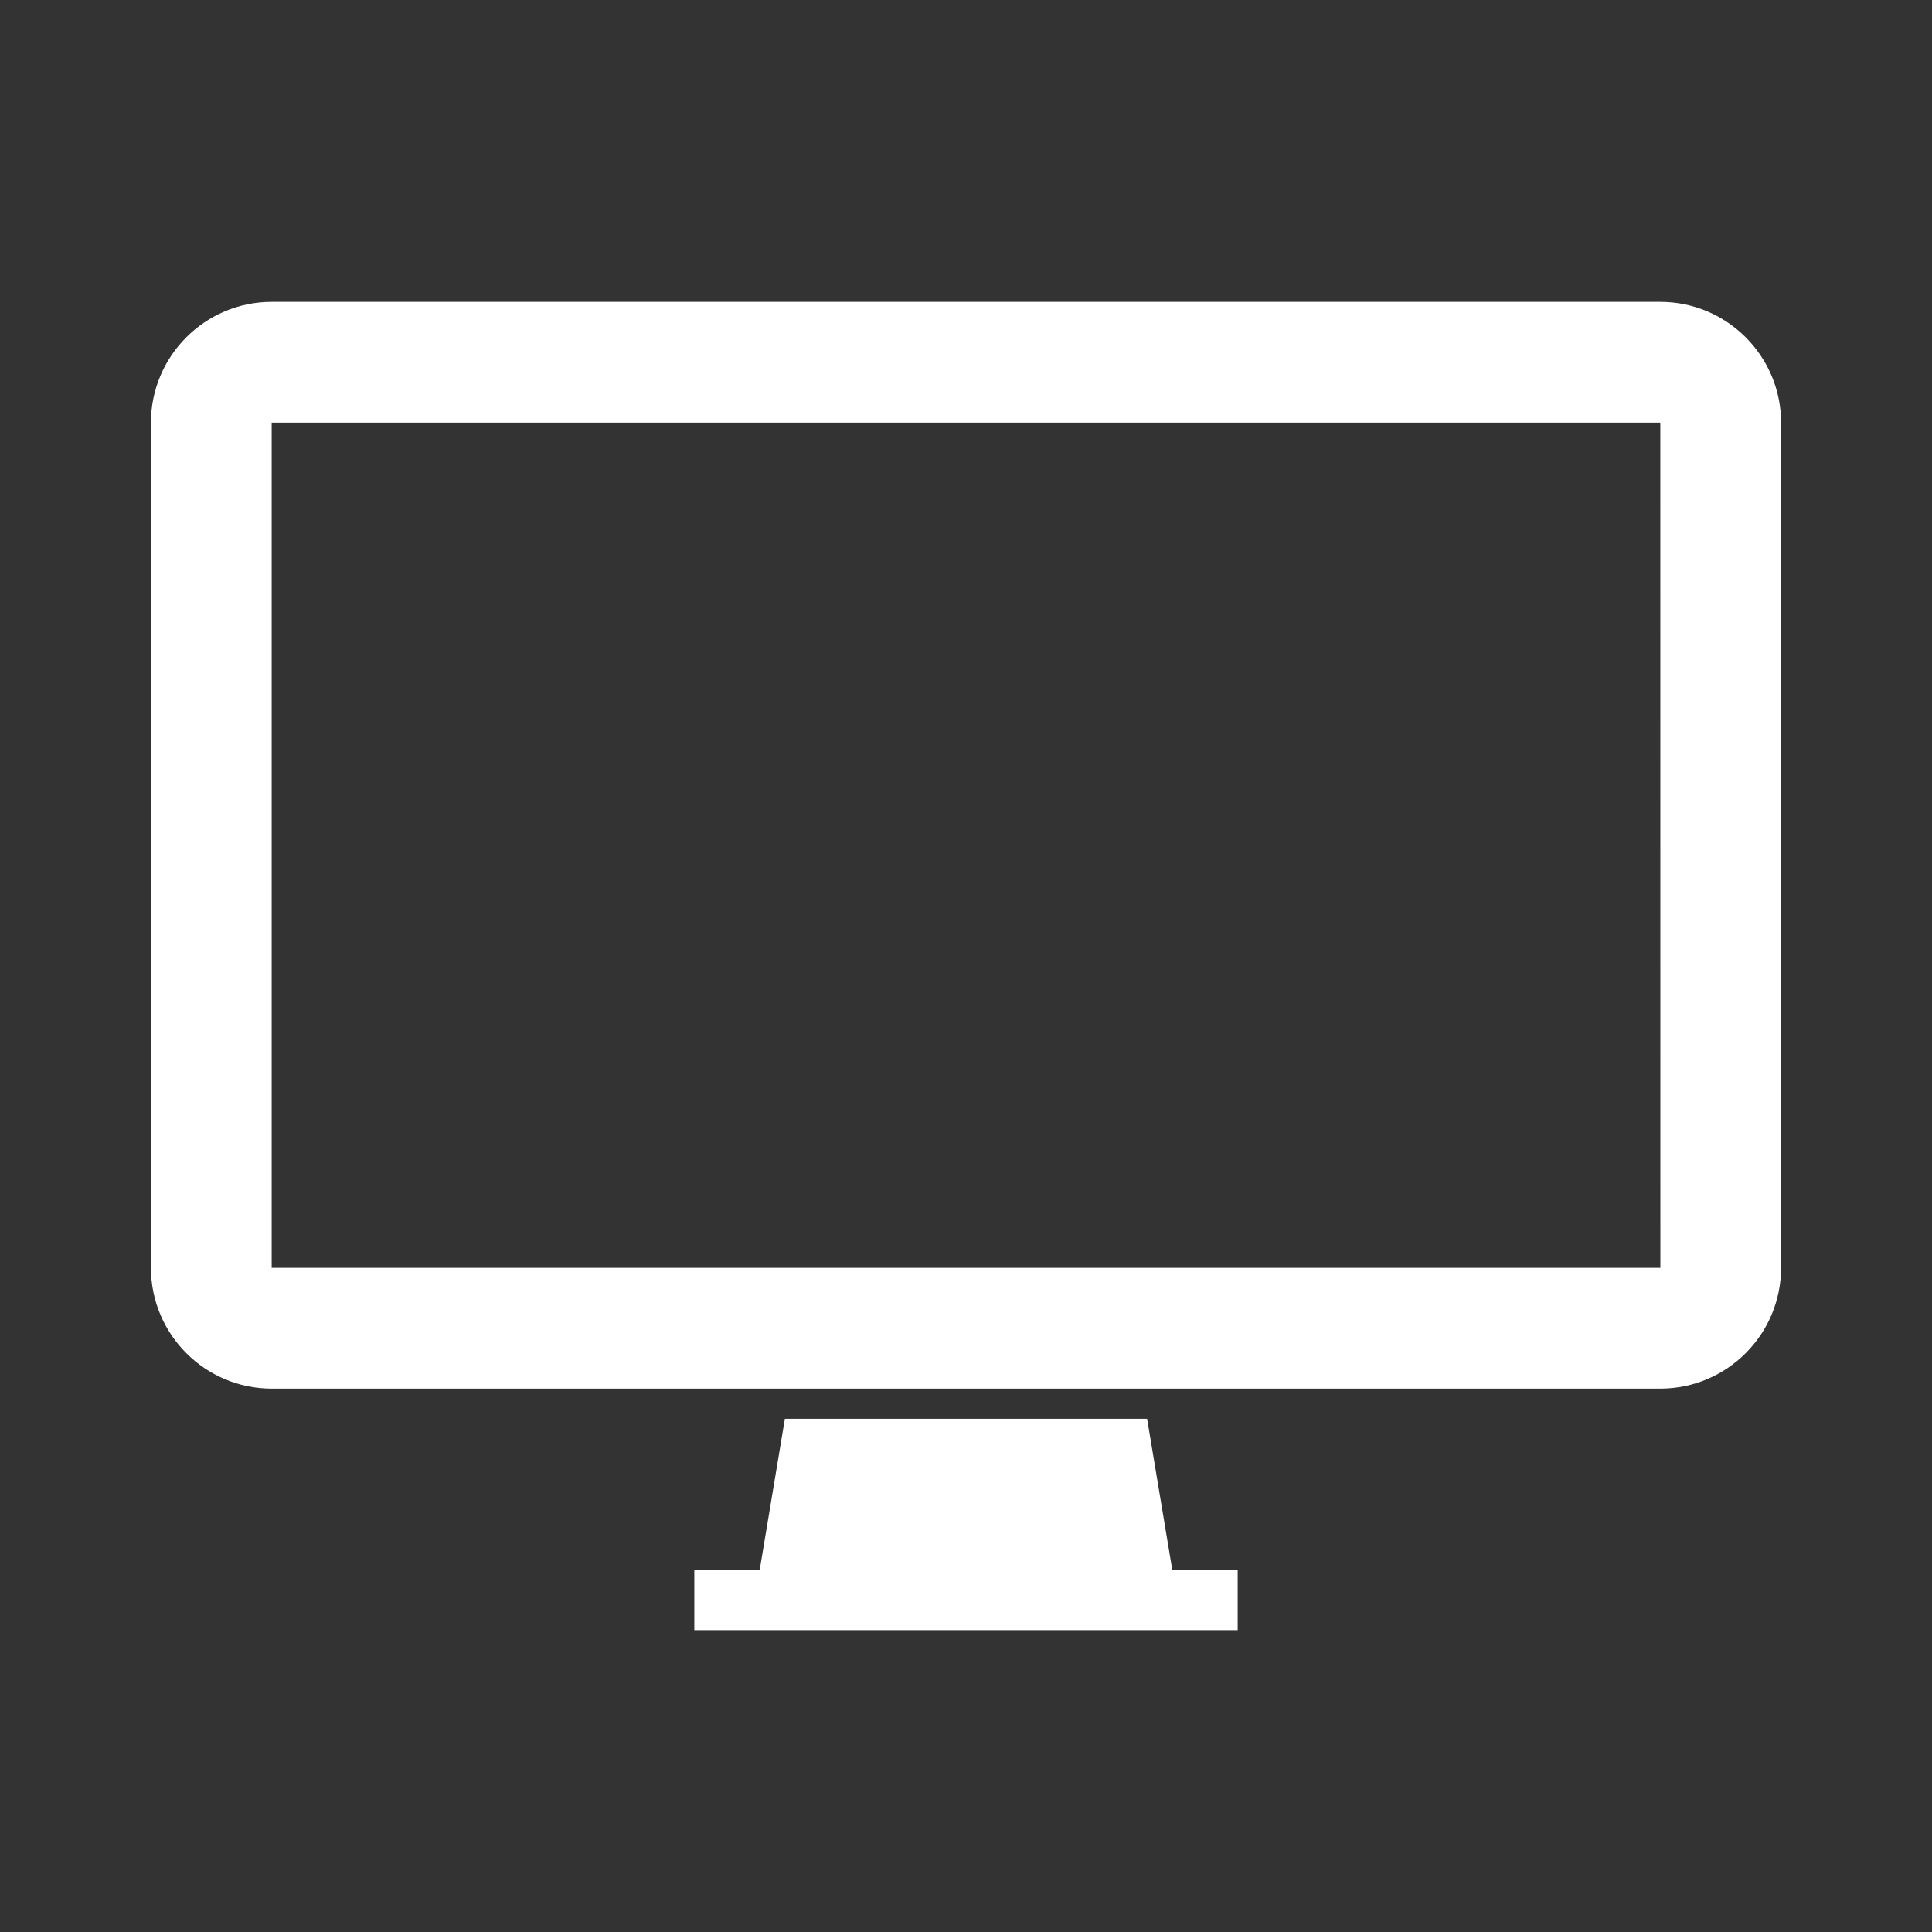 <?xml version="1.0" encoding="utf-8"?>
<!-- Generator: Adobe Illustrator 18.1.1, SVG Export Plug-In . SVG Version: 6.00 Build 0)  -->
<svg version="1.2" baseProfile="tiny" xmlns="http://www.w3.org/2000/svg" xmlns:xlink="http://www.w3.org/1999/xlink" x="0px"
	 y="0px" width="64px" height="64px" viewBox="0 0 64 64" xml:space="preserve">

<rect x="0" y="0" width="64" height="64" fill="#333333" stroke="none"/>

<g id="Production">
	<g>
		<path fill="#ffffff" d="M55,10H9c-2.206,0-4,1.794-4,4v28c0,2.206,1.794,4,4,4h46c2.206,0,4-1.794,4-4V14
			C59,11.794,57.206,10,55,10z M9,42V14h46l0.002,28H9z"/>
		<polygon fill="#ffffff" points="38,47 26,47 25.167,52 23,52 23,54 41,54 41,52 38.833,52 		"/>
	</g>
</g>
</svg>
